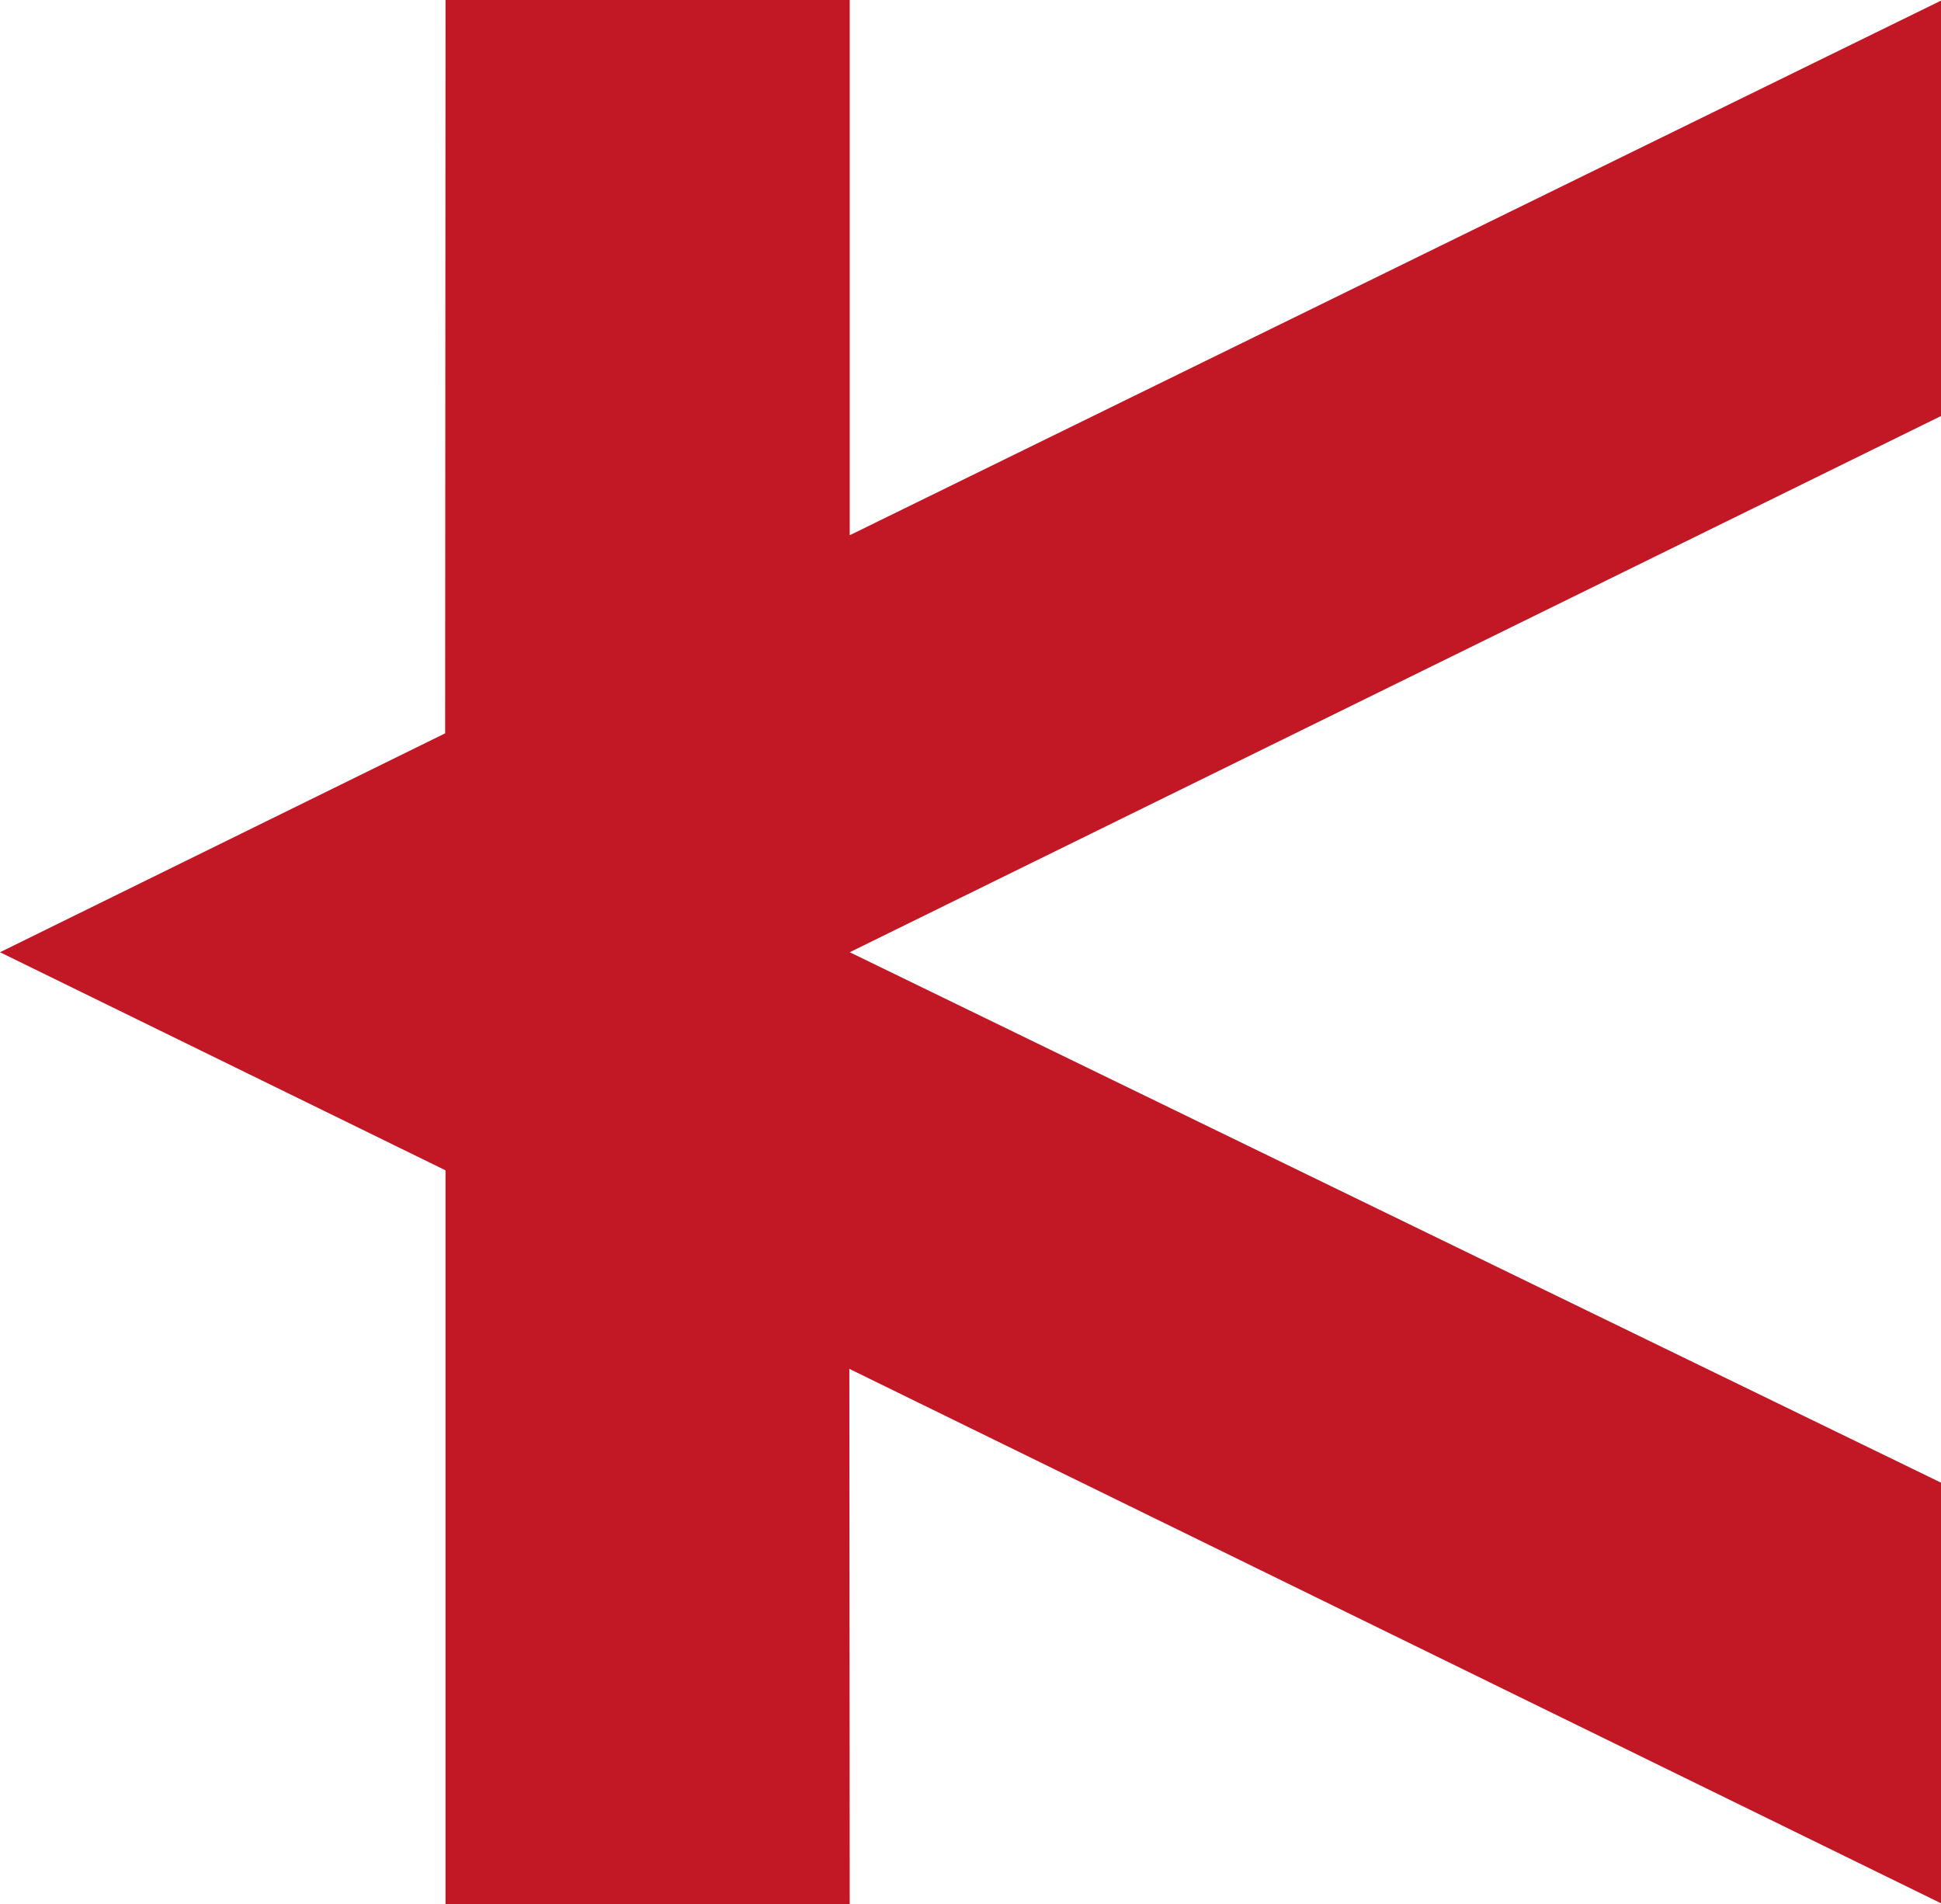 <?xml version="1.0" standalone="no"?><!DOCTYPE svg PUBLIC "-//W3C//DTD SVG 1.1//EN" "http://www.w3.org/Graphics/SVG/1.1/DTD/svg11.dtd"><svg t="1712994110253" class="icon" viewBox="0 0 1044 1024" version="1.1" xmlns="http://www.w3.org/2000/svg" p-id="4374" xmlns:xlink="http://www.w3.org/1999/xlink" width="32.625" height="32"><path d="M457.038 0v287.848L1044.689 0v223.399L457.038 512.104 1044.898 797.8V1024L456.829 736.152 457.038 1024H239.616V629.384L0 512.104l239.428-117.718L239.637 0z" fill="#C21725" p-id="4375"></path></svg>